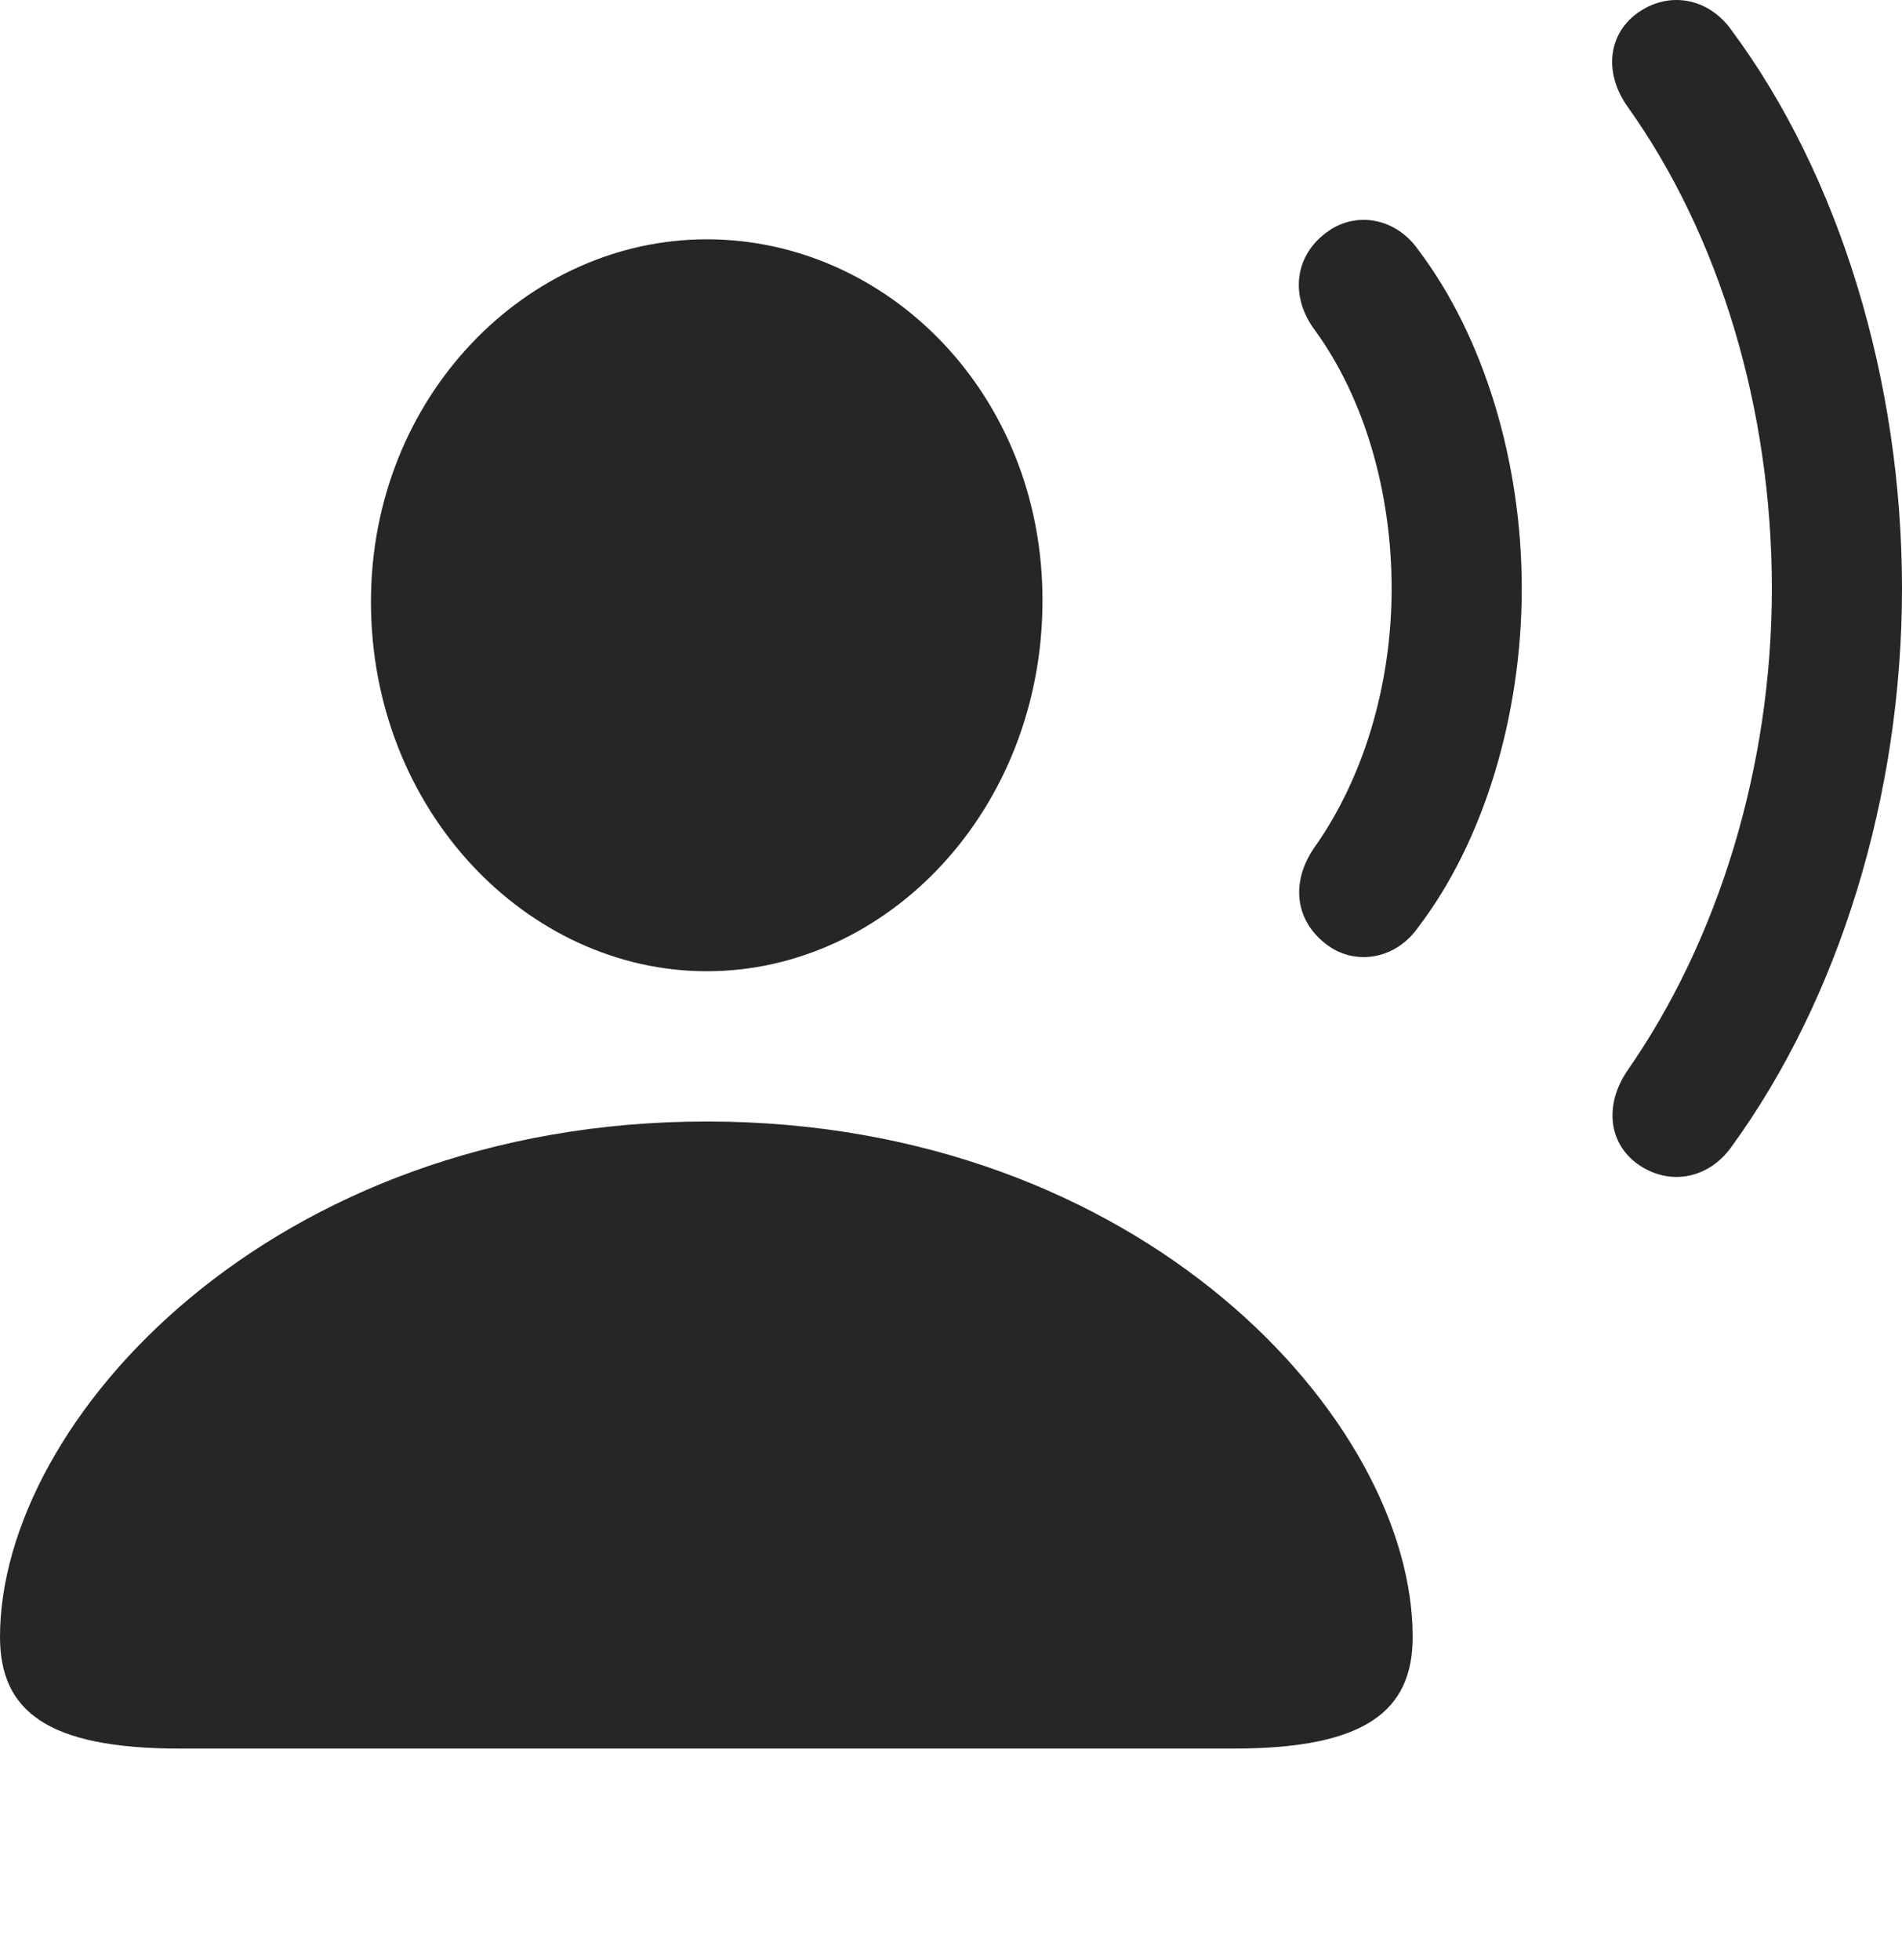 <?xml version="1.0" encoding="UTF-8"?>
<!--Generator: Apple Native CoreSVG 175.5-->
<!DOCTYPE svg
PUBLIC "-//W3C//DTD SVG 1.1//EN"
       "http://www.w3.org/Graphics/SVG/1.1/DTD/svg11.dtd">
<svg version="1.1" xmlns="http://www.w3.org/2000/svg" xmlns:xlink="http://www.w3.org/1999/xlink" width="22.129" height="22.804">
 <g>
  <rect height="22.804" opacity="0" width="22.129" x="0" y="0"/>
  <path d="M2.09 20.342L14.355 20.342C15.889 20.342 16.436 19.903 16.436 19.043C16.436 16.524 13.281 13.047 8.223 13.047C3.154 13.047 0 16.524 0 19.043C0 19.903 0.547 20.342 2.09 20.342ZM8.223 11.299C10.322 11.299 12.129 9.424 12.129 6.983C12.129 4.571 10.312 2.784 8.223 2.784C6.133 2.784 4.316 4.61 4.316 7.002C4.316 9.424 6.133 11.299 8.223 11.299Z" fill="#000000" fill-opacity="0.85"/>
  <path d="M15.459 11.006C15.781 11.231 16.24 11.163 16.504 10.782C17.256 9.795 17.705 8.34 17.705 6.846C17.705 5.352 17.256 3.907 16.504 2.911C16.24 2.53 15.781 2.461 15.459 2.686C15.059 2.959 15 3.448 15.303 3.848C15.869 4.629 16.191 5.713 16.191 6.846C16.191 7.979 15.859 9.053 15.303 9.844C15.01 10.254 15.059 10.723 15.459 11.006Z" fill="#000000" fill-opacity="0.85"/>
  <path d="M19.072 13.555C19.434 13.799 19.883 13.711 20.146 13.34C21.396 11.621 22.129 9.258 22.129 6.846C22.129 4.434 21.406 2.051 20.146 0.352C19.883-0.019 19.434-0.107 19.072 0.137C18.711 0.381 18.652 0.84 18.936 1.241C20.01 2.745 20.615 4.766 20.615 6.846C20.615 8.926 19.99 10.938 18.936 12.452C18.662 12.852 18.711 13.311 19.072 13.555Z" fill="#000000" fill-opacity="0.85"/>
 </g>
</svg>
